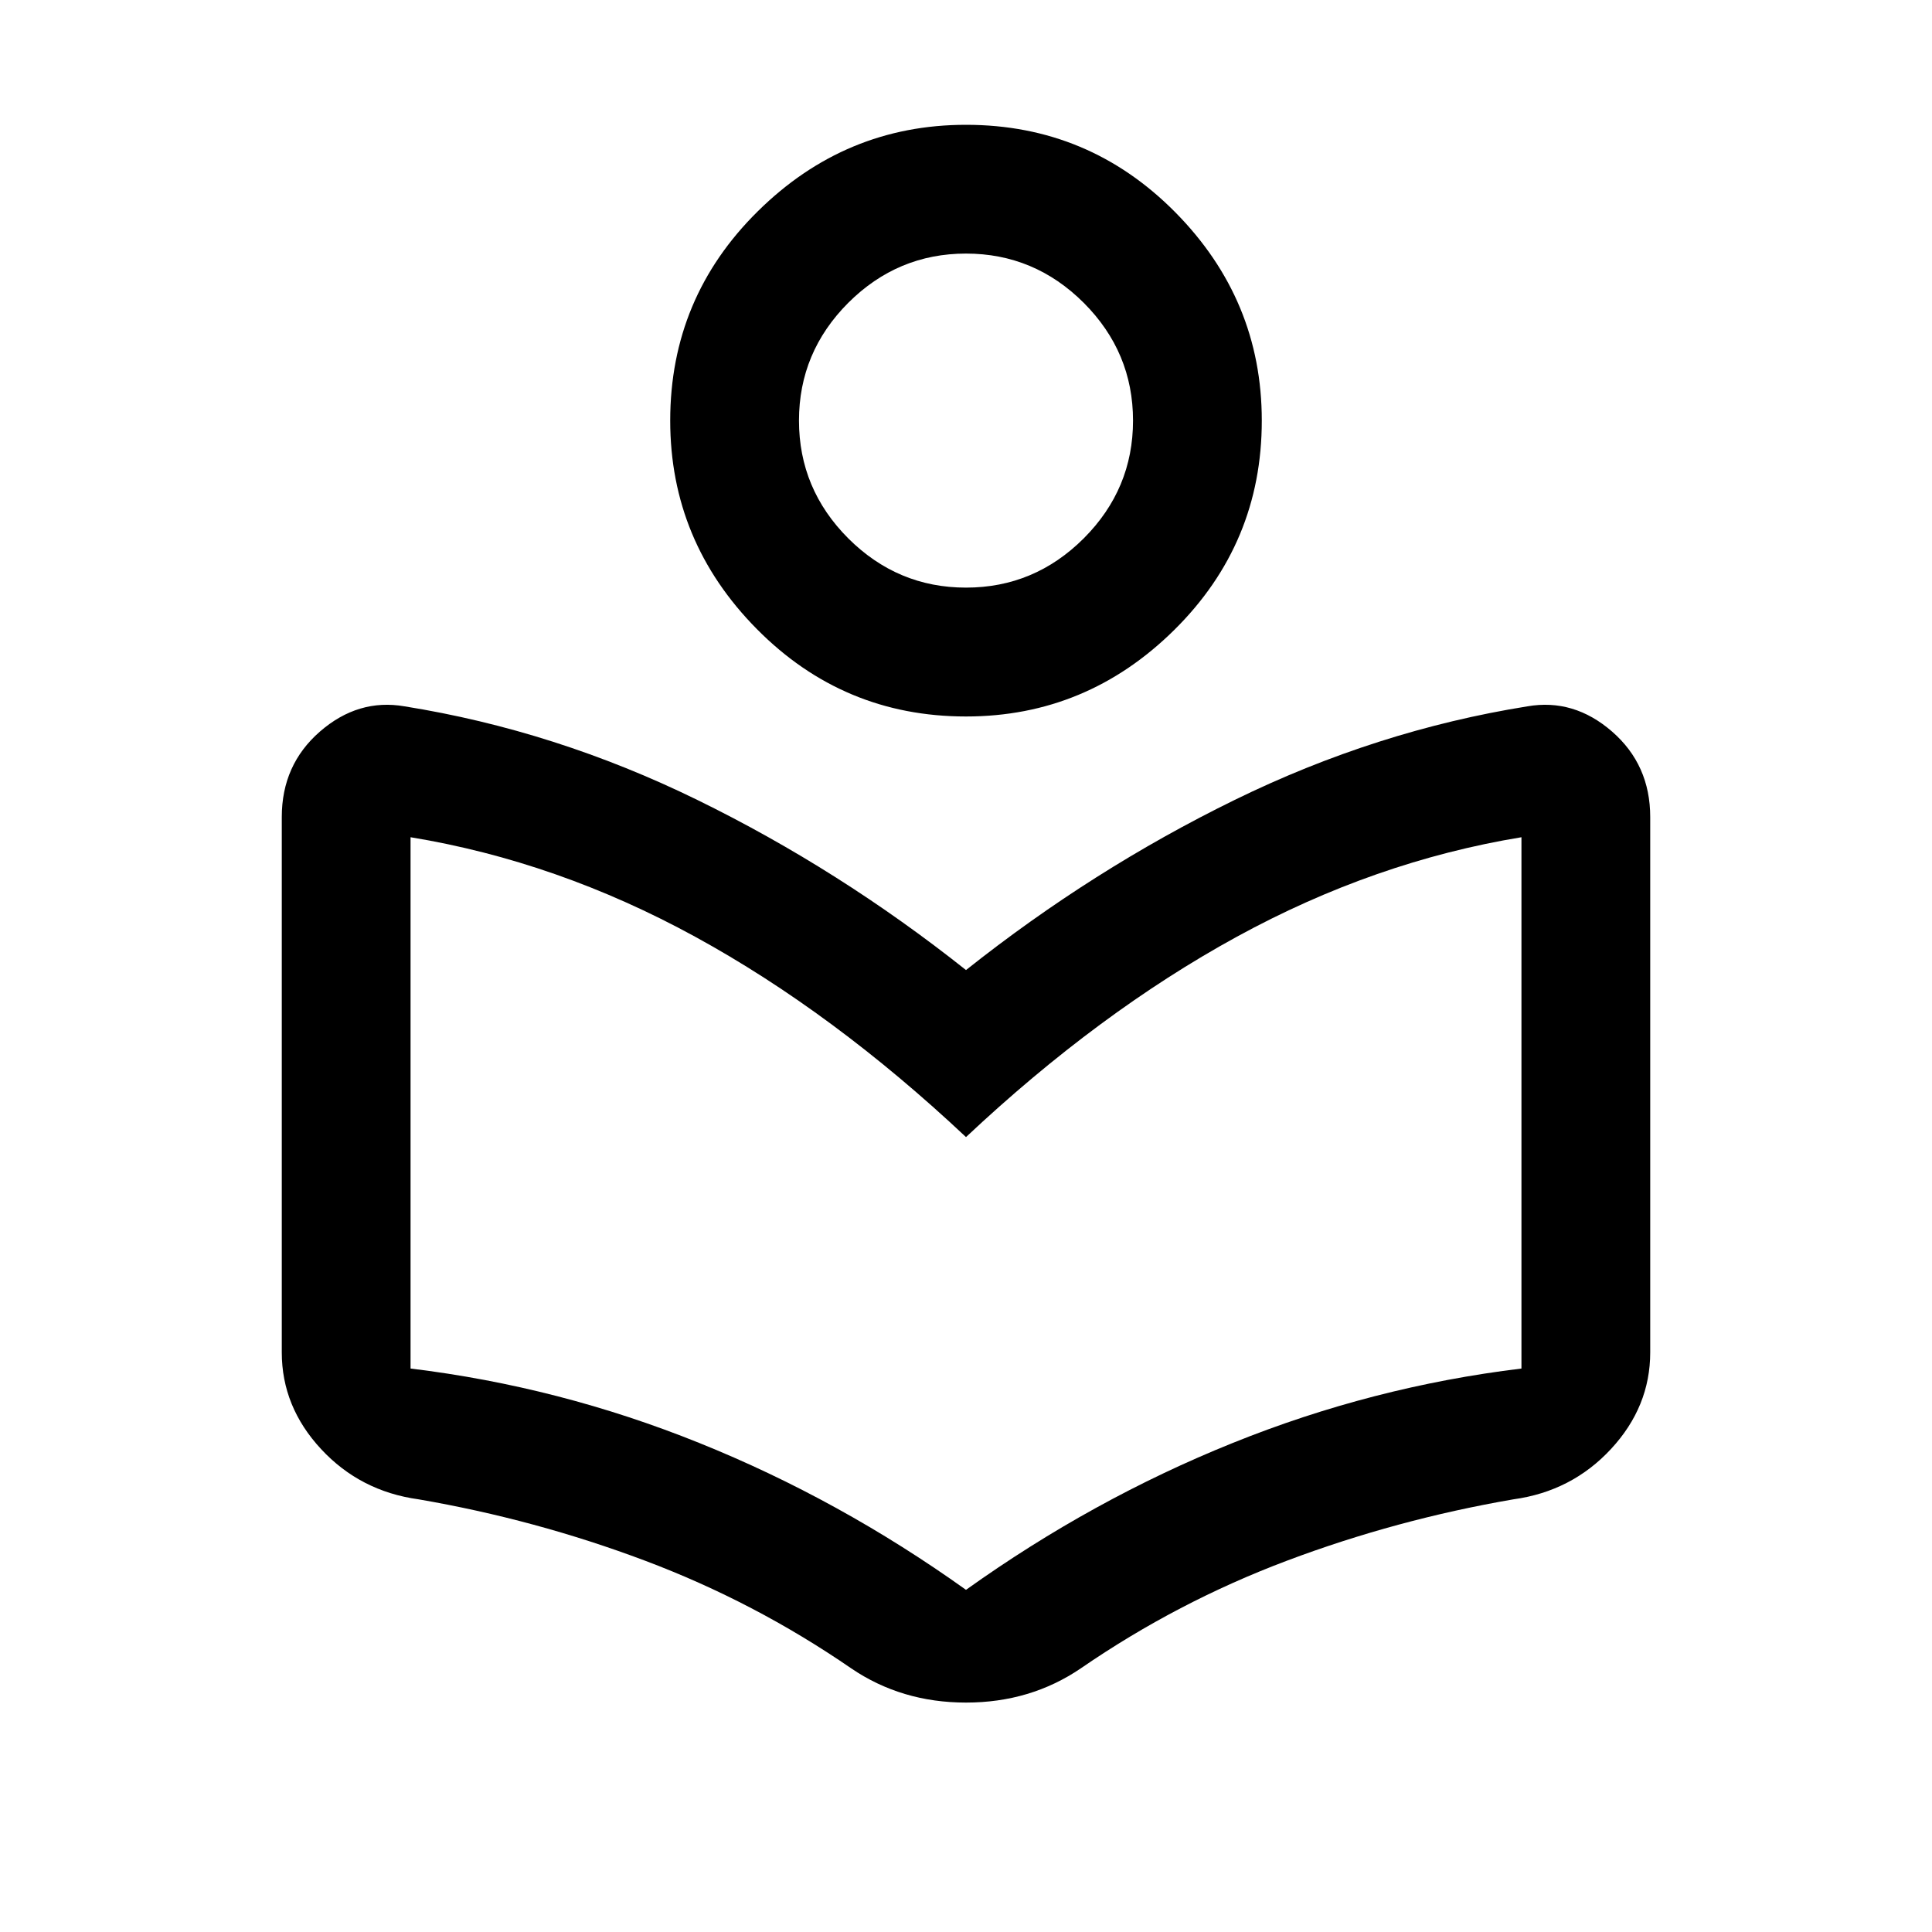 <svg xmlns="http://www.w3.org/2000/svg" height="20" width="20"><path d="M8.812 17.271Q7.812 16.583 6.677 16.156Q5.542 15.729 4.333 15.521Q3.729 15.438 3.323 15Q2.917 14.562 2.917 14V8.458Q2.917 7.917 3.312 7.573Q3.708 7.229 4.188 7.312Q5.75 7.562 7.219 8.281Q8.688 9 10 10.042Q11.312 9 12.781 8.281Q14.25 7.562 15.812 7.312Q16.292 7.229 16.688 7.573Q17.083 7.917 17.083 8.458V14Q17.083 14.562 16.677 15Q16.271 15.438 15.667 15.521Q14.458 15.729 13.323 16.156Q12.188 16.583 11.188 17.271Q10.667 17.625 10 17.625Q9.333 17.625 8.812 17.271ZM10 16.458Q11.312 15.521 12.76 14.938Q14.208 14.354 15.75 14.167V8.667Q14.229 8.917 12.802 9.698Q11.375 10.479 10 11.771Q8.625 10.479 7.198 9.698Q5.771 8.917 4.25 8.667V14.167Q5.792 14.354 7.24 14.938Q8.688 15.521 10 16.458ZM10 7.417Q8.729 7.417 7.833 6.51Q6.938 5.604 6.938 4.354Q6.938 3.083 7.844 2.188Q8.75 1.292 10 1.292Q11.271 1.292 12.167 2.198Q13.062 3.104 13.062 4.354Q13.062 5.625 12.156 6.521Q11.25 7.417 10 7.417ZM10 6.083Q10.708 6.083 11.219 5.573Q11.729 5.062 11.729 4.354Q11.729 3.646 11.219 3.135Q10.708 2.625 10 2.625Q9.292 2.625 8.781 3.135Q8.271 3.646 8.271 4.354Q8.271 5.062 8.781 5.573Q9.292 6.083 10 6.083ZM10.021 4.354Q10.021 4.354 10.021 4.354Q10.021 4.354 10.021 4.354Q10.021 4.354 10.021 4.354Q10.021 4.354 10.021 4.354Q10.021 4.354 10.021 4.354Q10.021 4.354 10.021 4.354Q10.021 4.354 10.021 4.354Q10.021 4.354 10.021 4.354ZM10 12.542Q10 12.542 10 12.542Q10 12.542 10 12.542Q10 12.542 10 12.542Q10 12.542 10 12.542Q10 12.542 10 12.542Q10 12.542 10 12.542Q10 12.542 10 12.542Q10 12.542 10 12.542Z"/></svg>